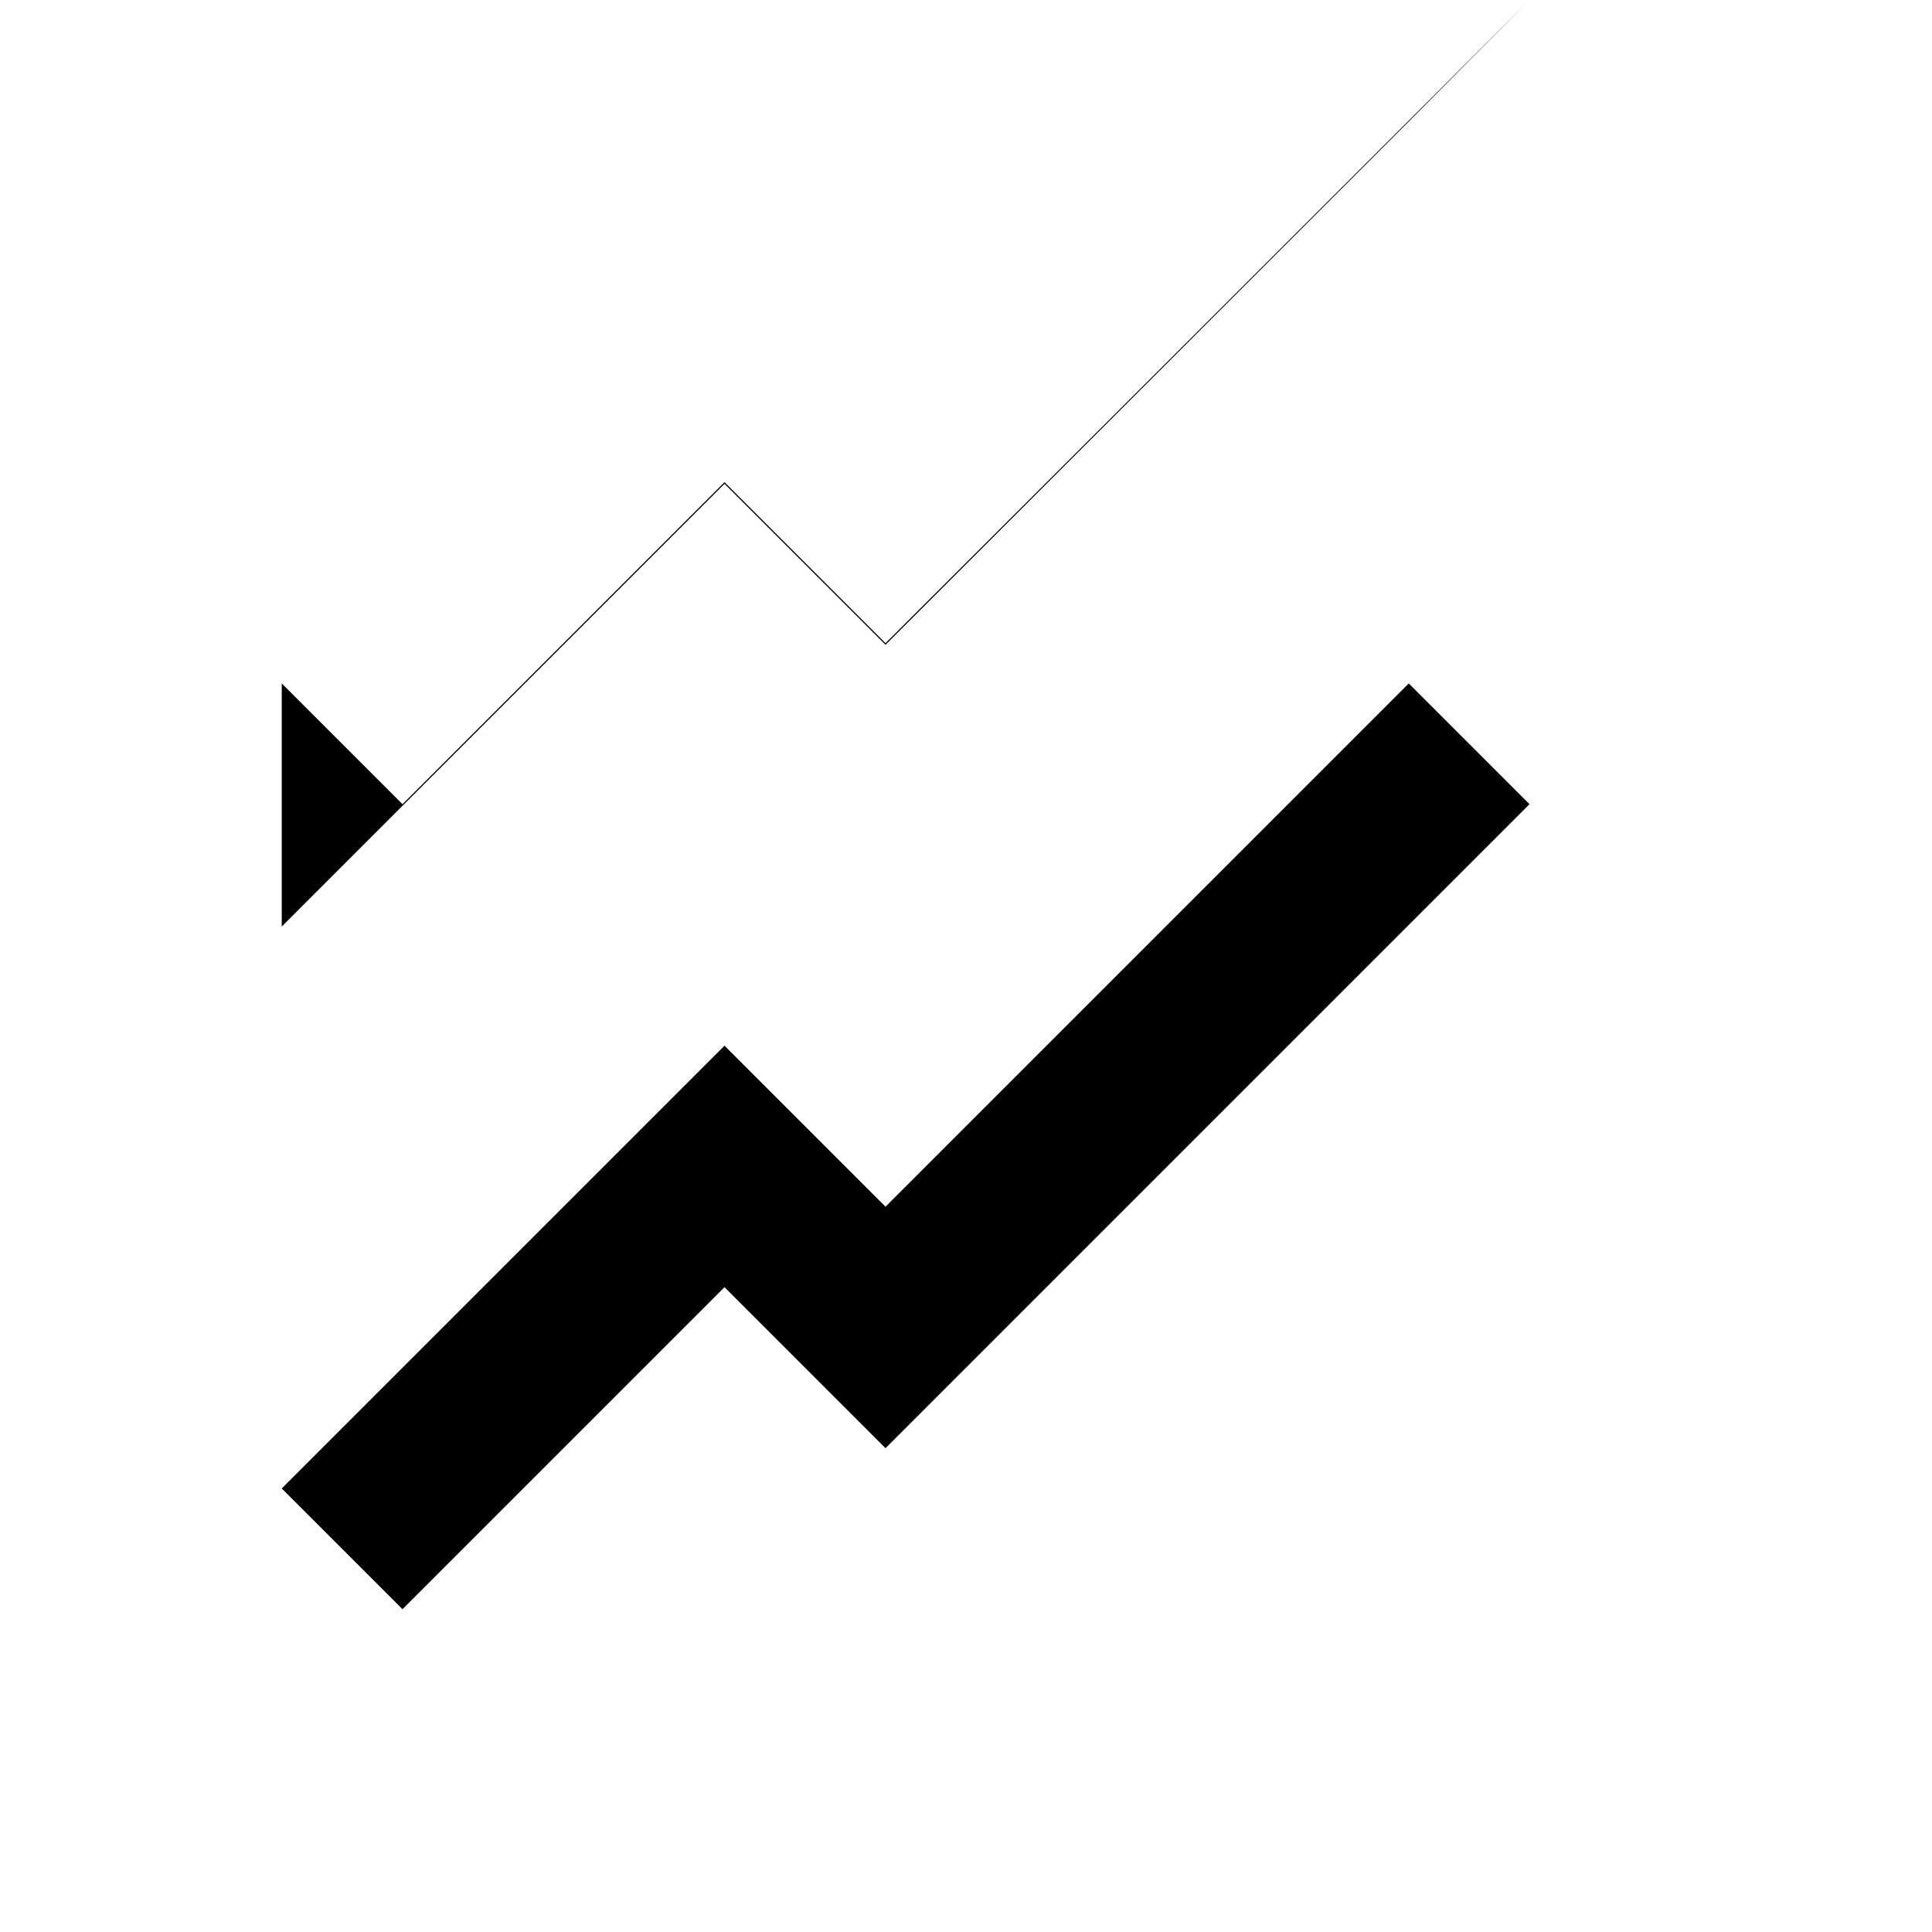 <svg xmlns="http://www.w3.org/2000/svg" viewBox="0 0 24 24" fill="currentColor">
  <path d="M3.5,18.49L9,12.99L11,14.99L17.5,8.49L19,9.99L11,17.99L9,15.99L5,19.99L3.5,18.49M3.5,8.49L5,9.99L9,5.99L11,7.99L19,0L17.5,1.51L11,8.01L9,6.01L3.5,11.51L3.5,8.49Z"/>
</svg>